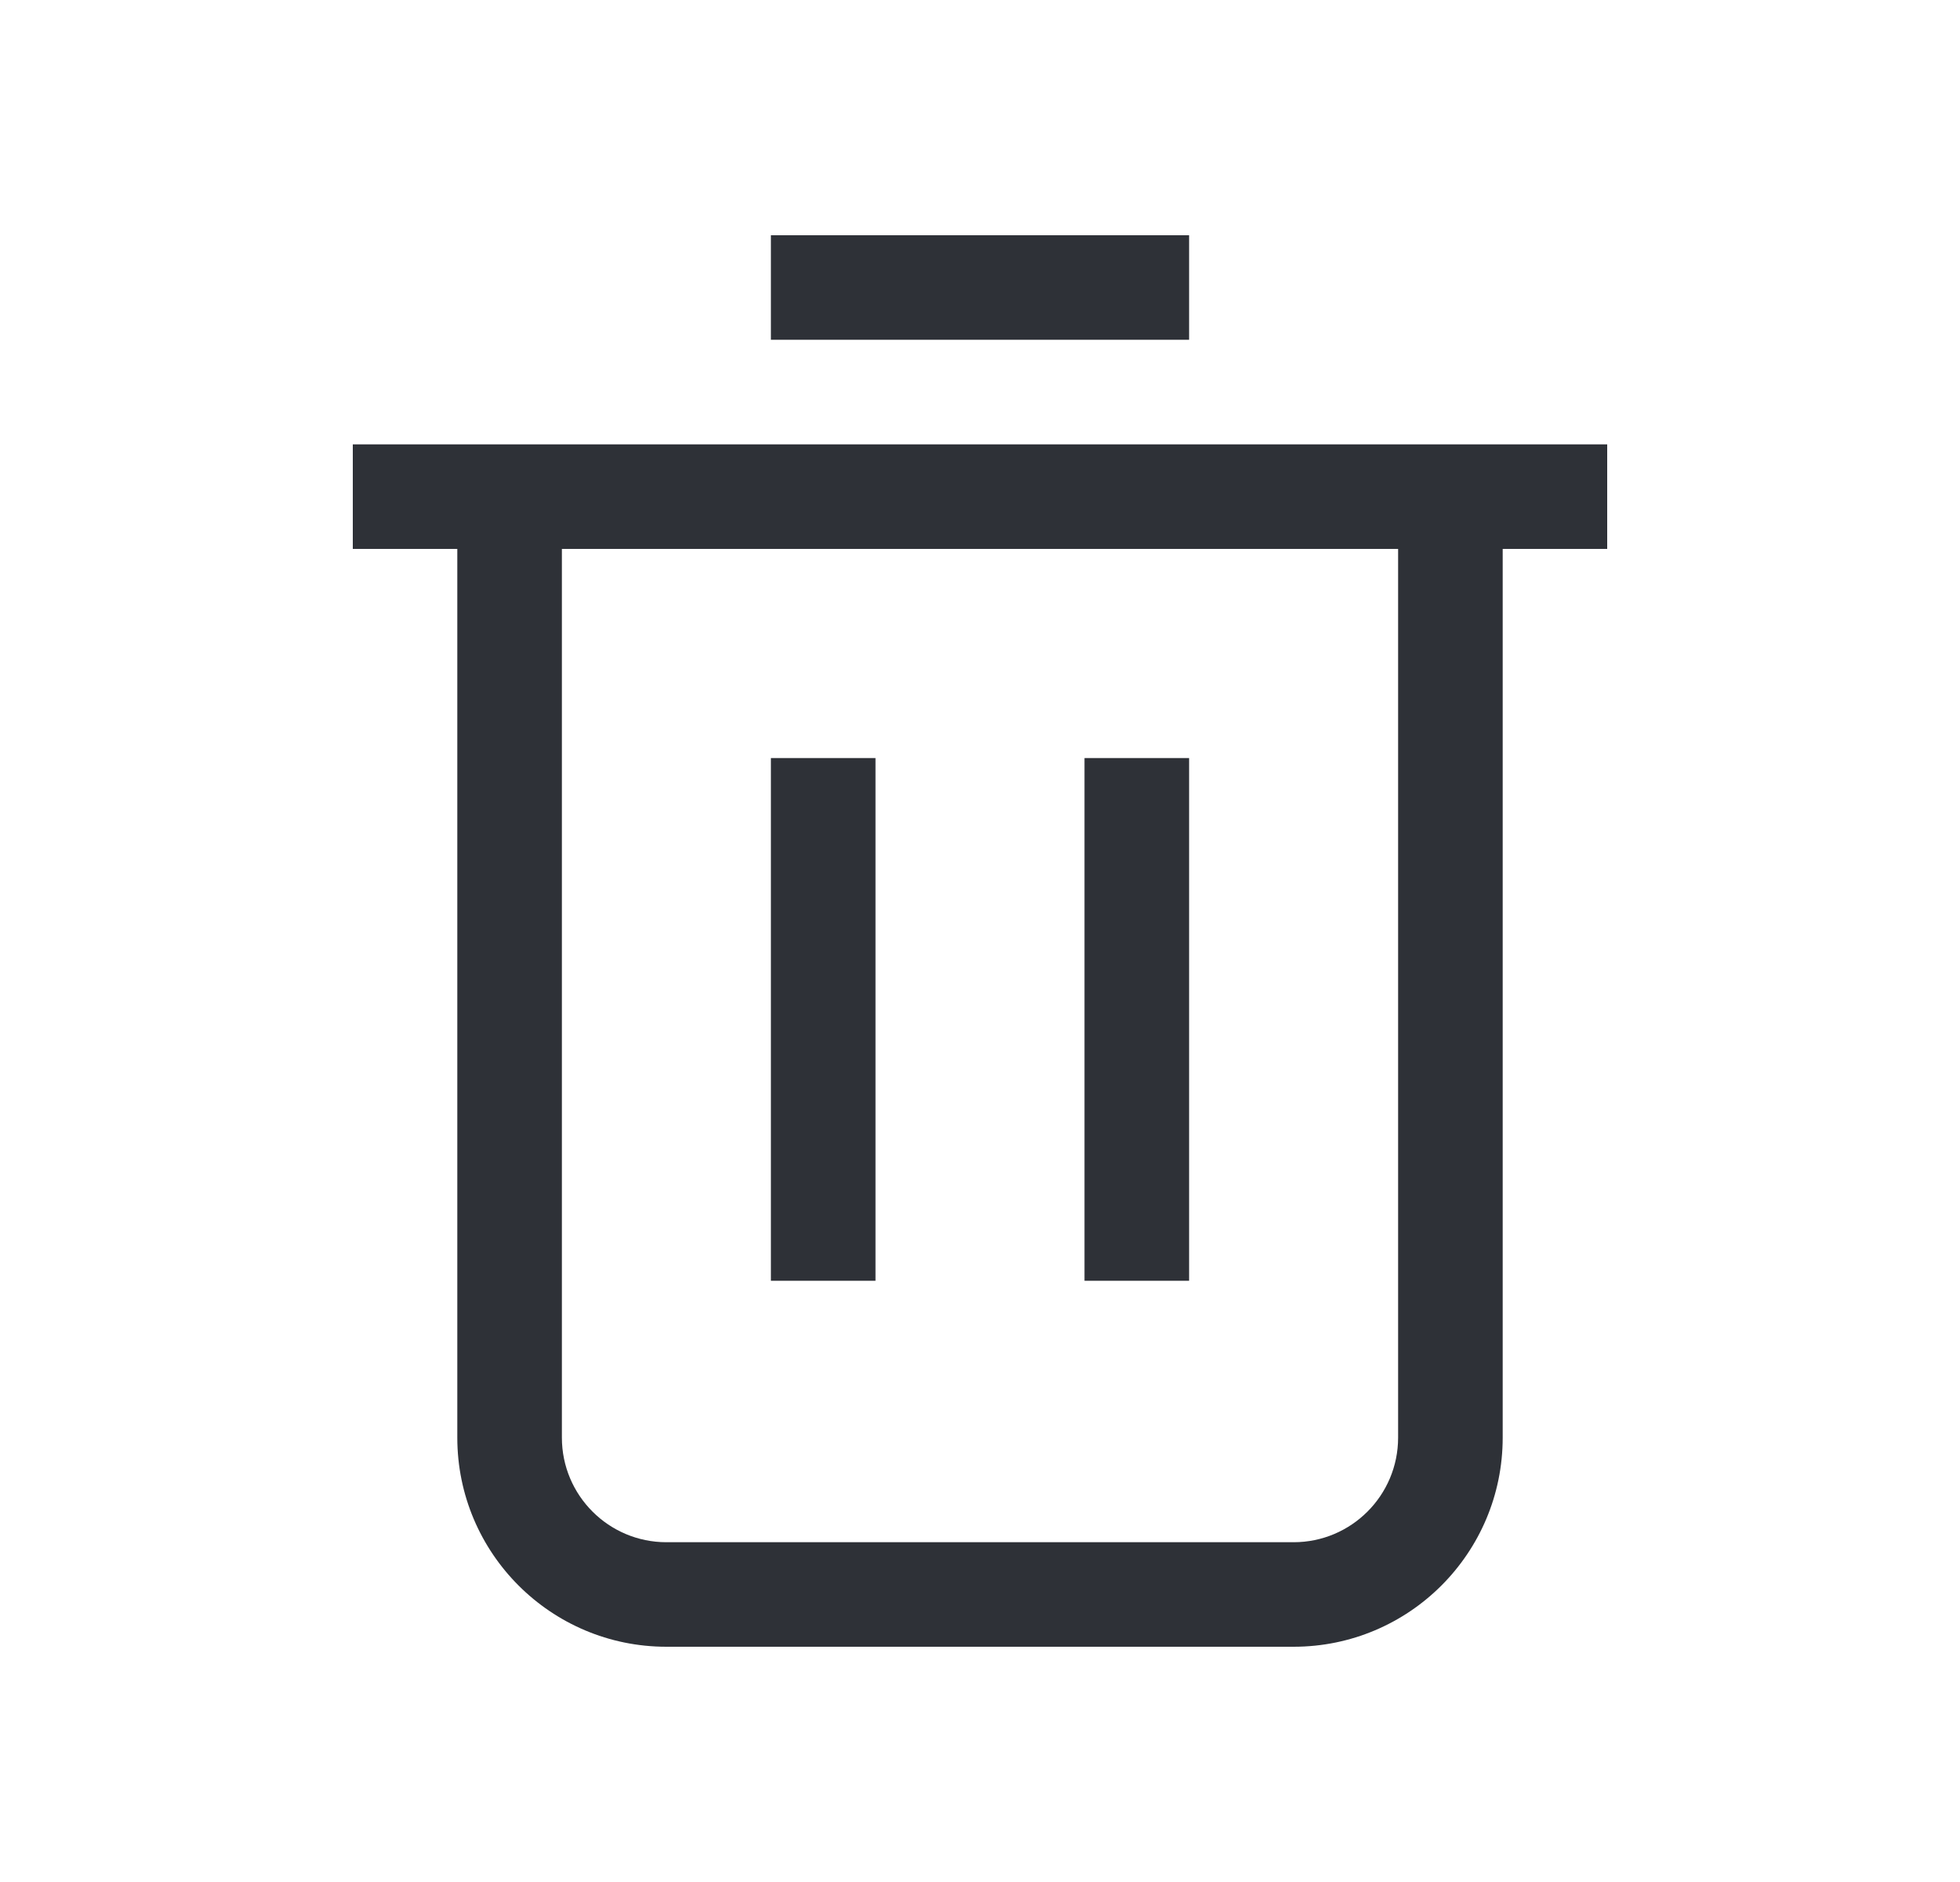 <svg width="25" height="24" viewBox="0 0 25 24" fill="none" xmlns="http://www.w3.org/2000/svg">
<path d="M11.167 16.333H9.833V9.667H11.167V16.333Z" fill="#2E3137"/>
<path d="M15.167 16.333H13.833V9.667H15.167V16.333Z" fill="#2E3137"/>
<path fill-rule="evenodd" clip-rule="evenodd" d="M20.5 7H19.167V18.333C19.167 19.806 17.973 21 16.5 21H8.5C7.027 21 5.833 19.806 5.833 18.333V7H4.5V5.667H20.5V7ZM7.167 18.333C7.167 19.07 7.764 19.667 8.5 19.667H16.5C17.236 19.667 17.833 19.07 17.833 18.333V7H7.167V18.333Z" fill="#2E3137"/>
<path d="M15.167 4.333H9.833V3H15.167V4.333Z" fill="#2E3137"/>
</svg>
